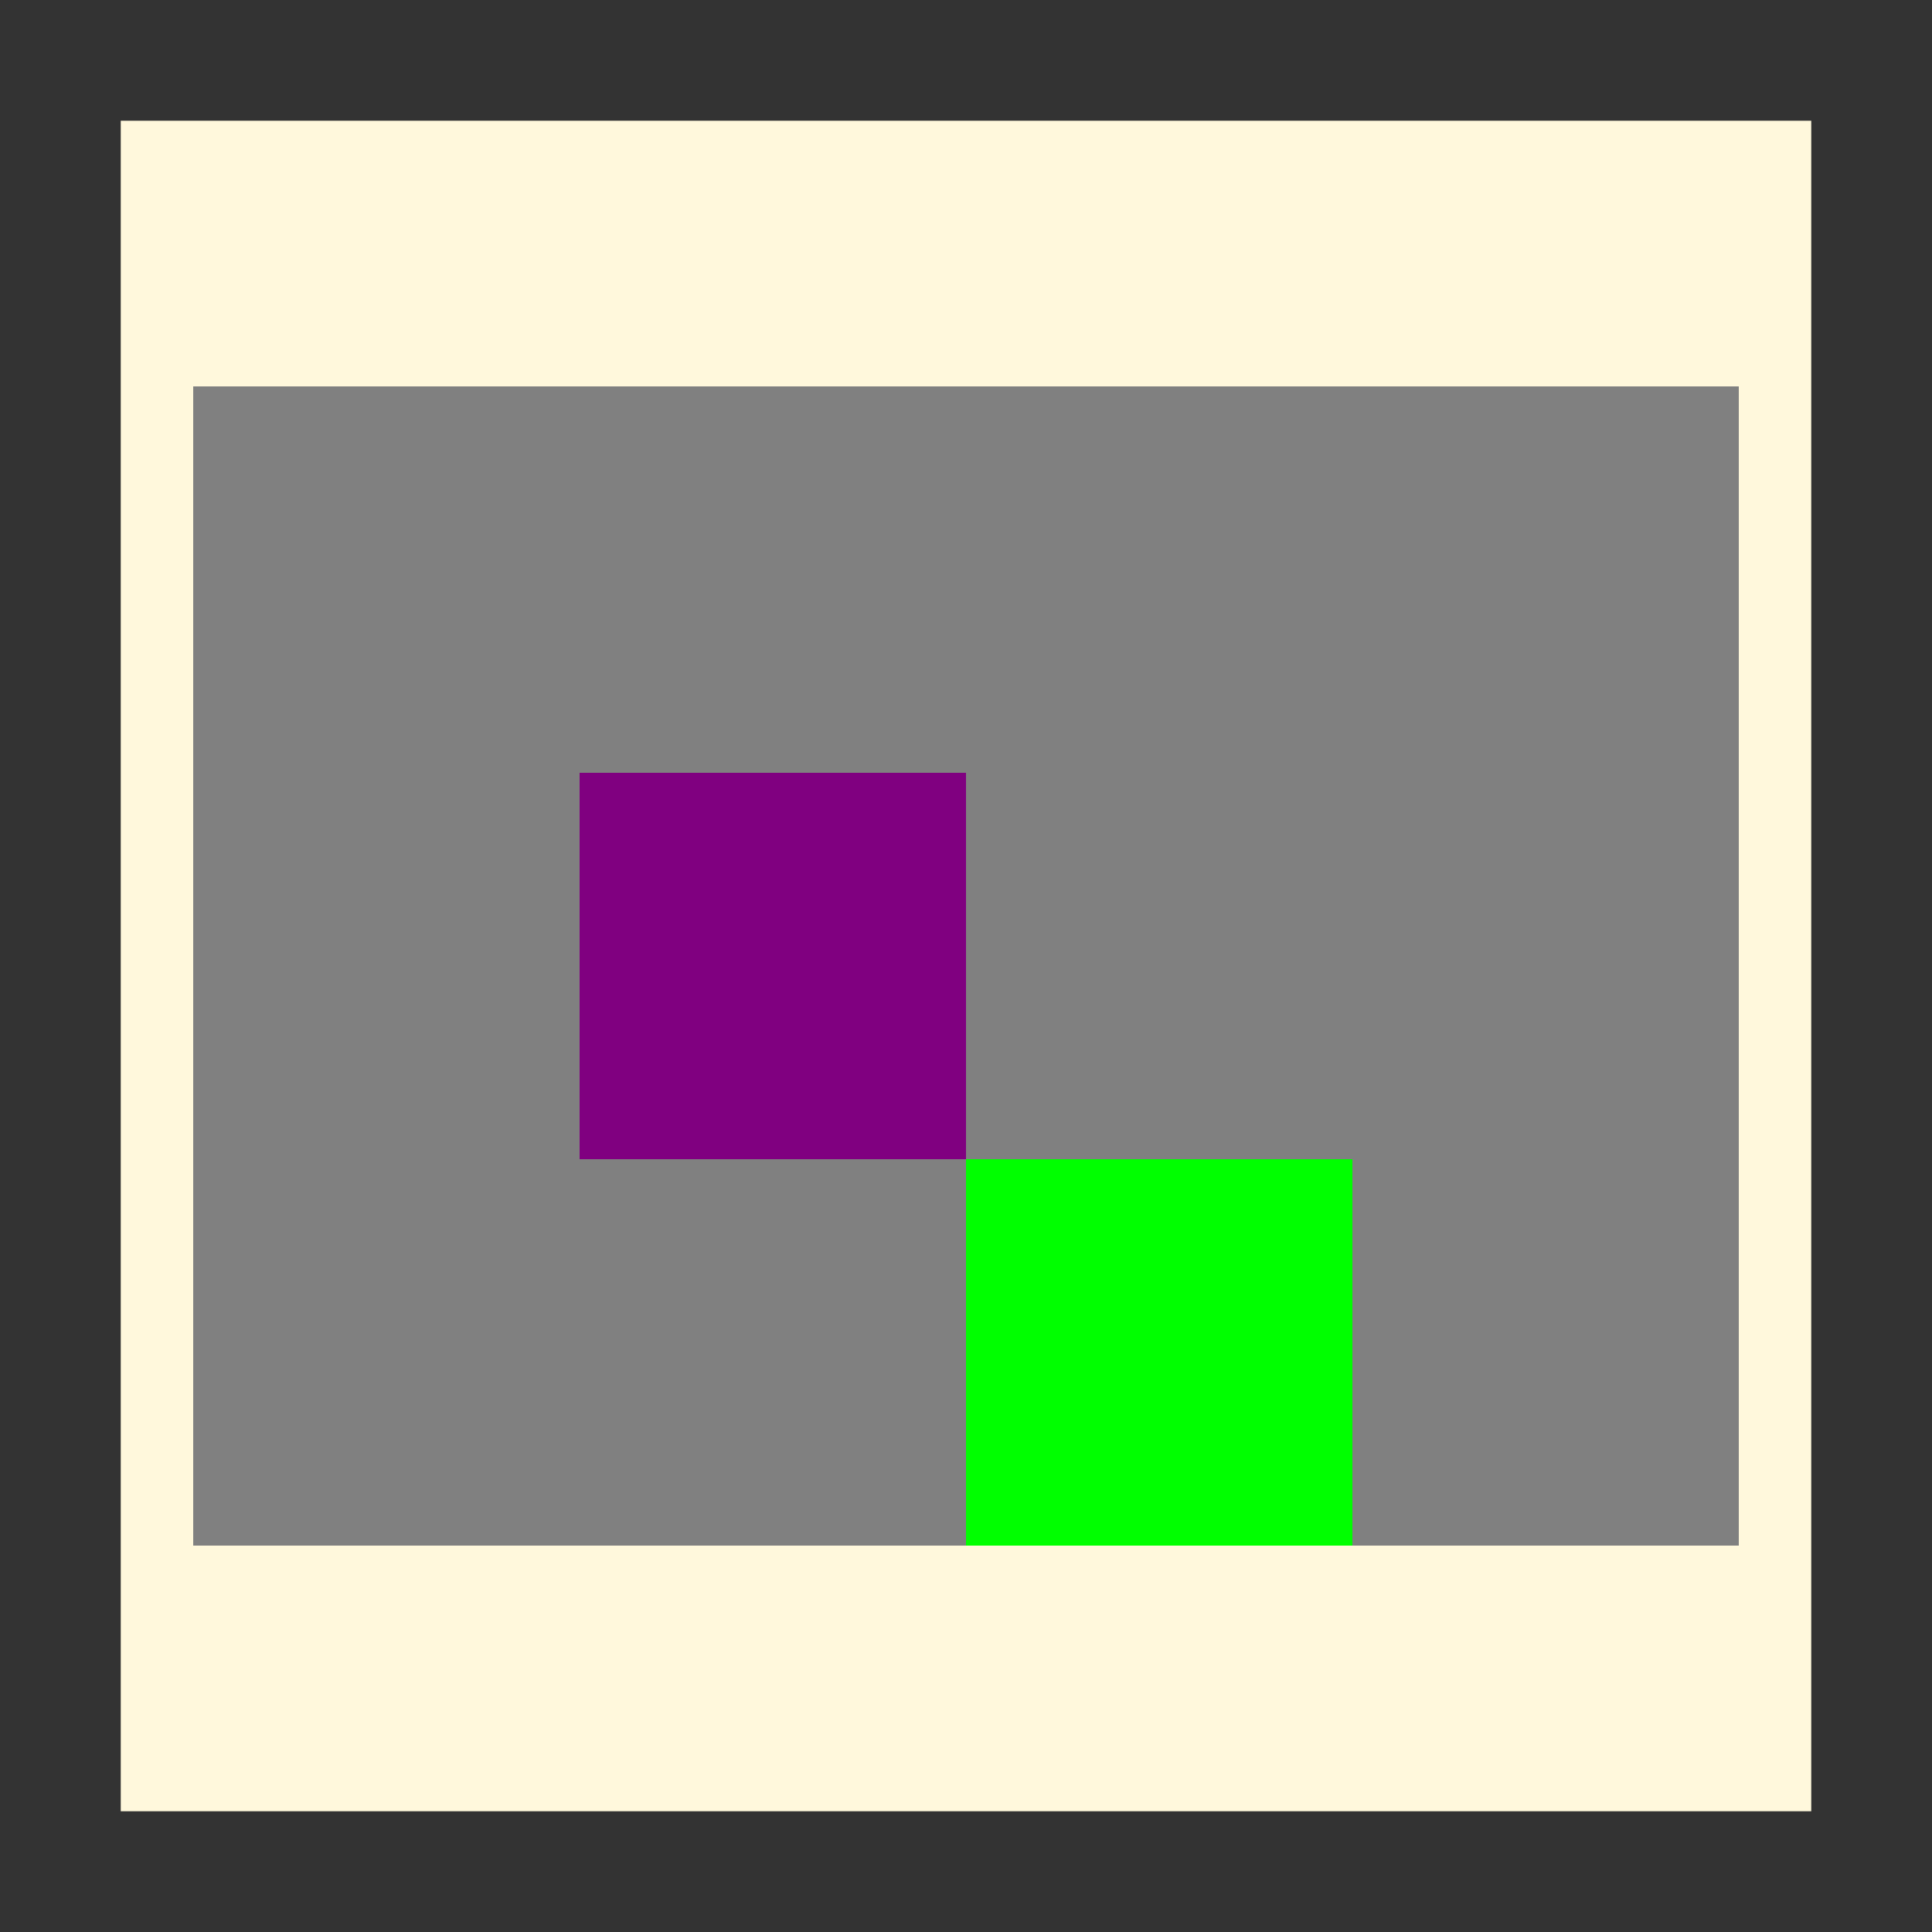 <?xml version="1.0" encoding="UTF-8" standalone="no"?>
<!DOCTYPE svg PUBLIC "-//W3C//DTD SVG 1.1//EN" "http://www.w3.org/Graphics/SVG/1.1/DTD/svg11.dtd">
<svg version="1.1" xmlns="http://www.w3.org/2000/svg" xmlns:xlink="http://www.w3.org/1999/xlink" preserveAspectRatio="xMidYMid meet" viewBox="0 0 200 200" width="200" height="200"><rect x="0" y="0" width="200" height="200" fill="#333333" stroke="none"/><defs><path d="M12.5 12.5L187.5 12.5L187.5 187.5L12.5 187.5L12.5 12.5Z" id="b4gVPoStbG"></path><path d="M20 40L180 40L180 160L20 160L20 40Z" id="clc6nVuyd"></path><path d="M60 80L100 80L100 120L60 120L60 80Z" id="k2PADsd7hw"></path><path d="M100 120L140 120L140 160L100 160L100 120Z" id="aIXzGE4KQ"></path></defs><g><g><g><use xlink:href="#b4gVPoStbG" opacity="1" fill="#fff8dc" fill-opacity="1"></use><g><use xlink:href="#b4gVPoStbG" opacity="1" fill-opacity="0" stroke="#792653" stroke-width="0" stroke-opacity="1"></use></g></g><g><use xlink:href="#clc6nVuyd" opacity="1" fill="#808080" fill-opacity="1"></use></g><g><use xlink:href="#k2PADsd7hw" opacity="1" fill="#800080" fill-opacity="1"></use></g><g><use xlink:href="#aIXzGE4KQ" opacity="1" fill="#00ff00" fill-opacity="1"></use></g></g></g></svg>